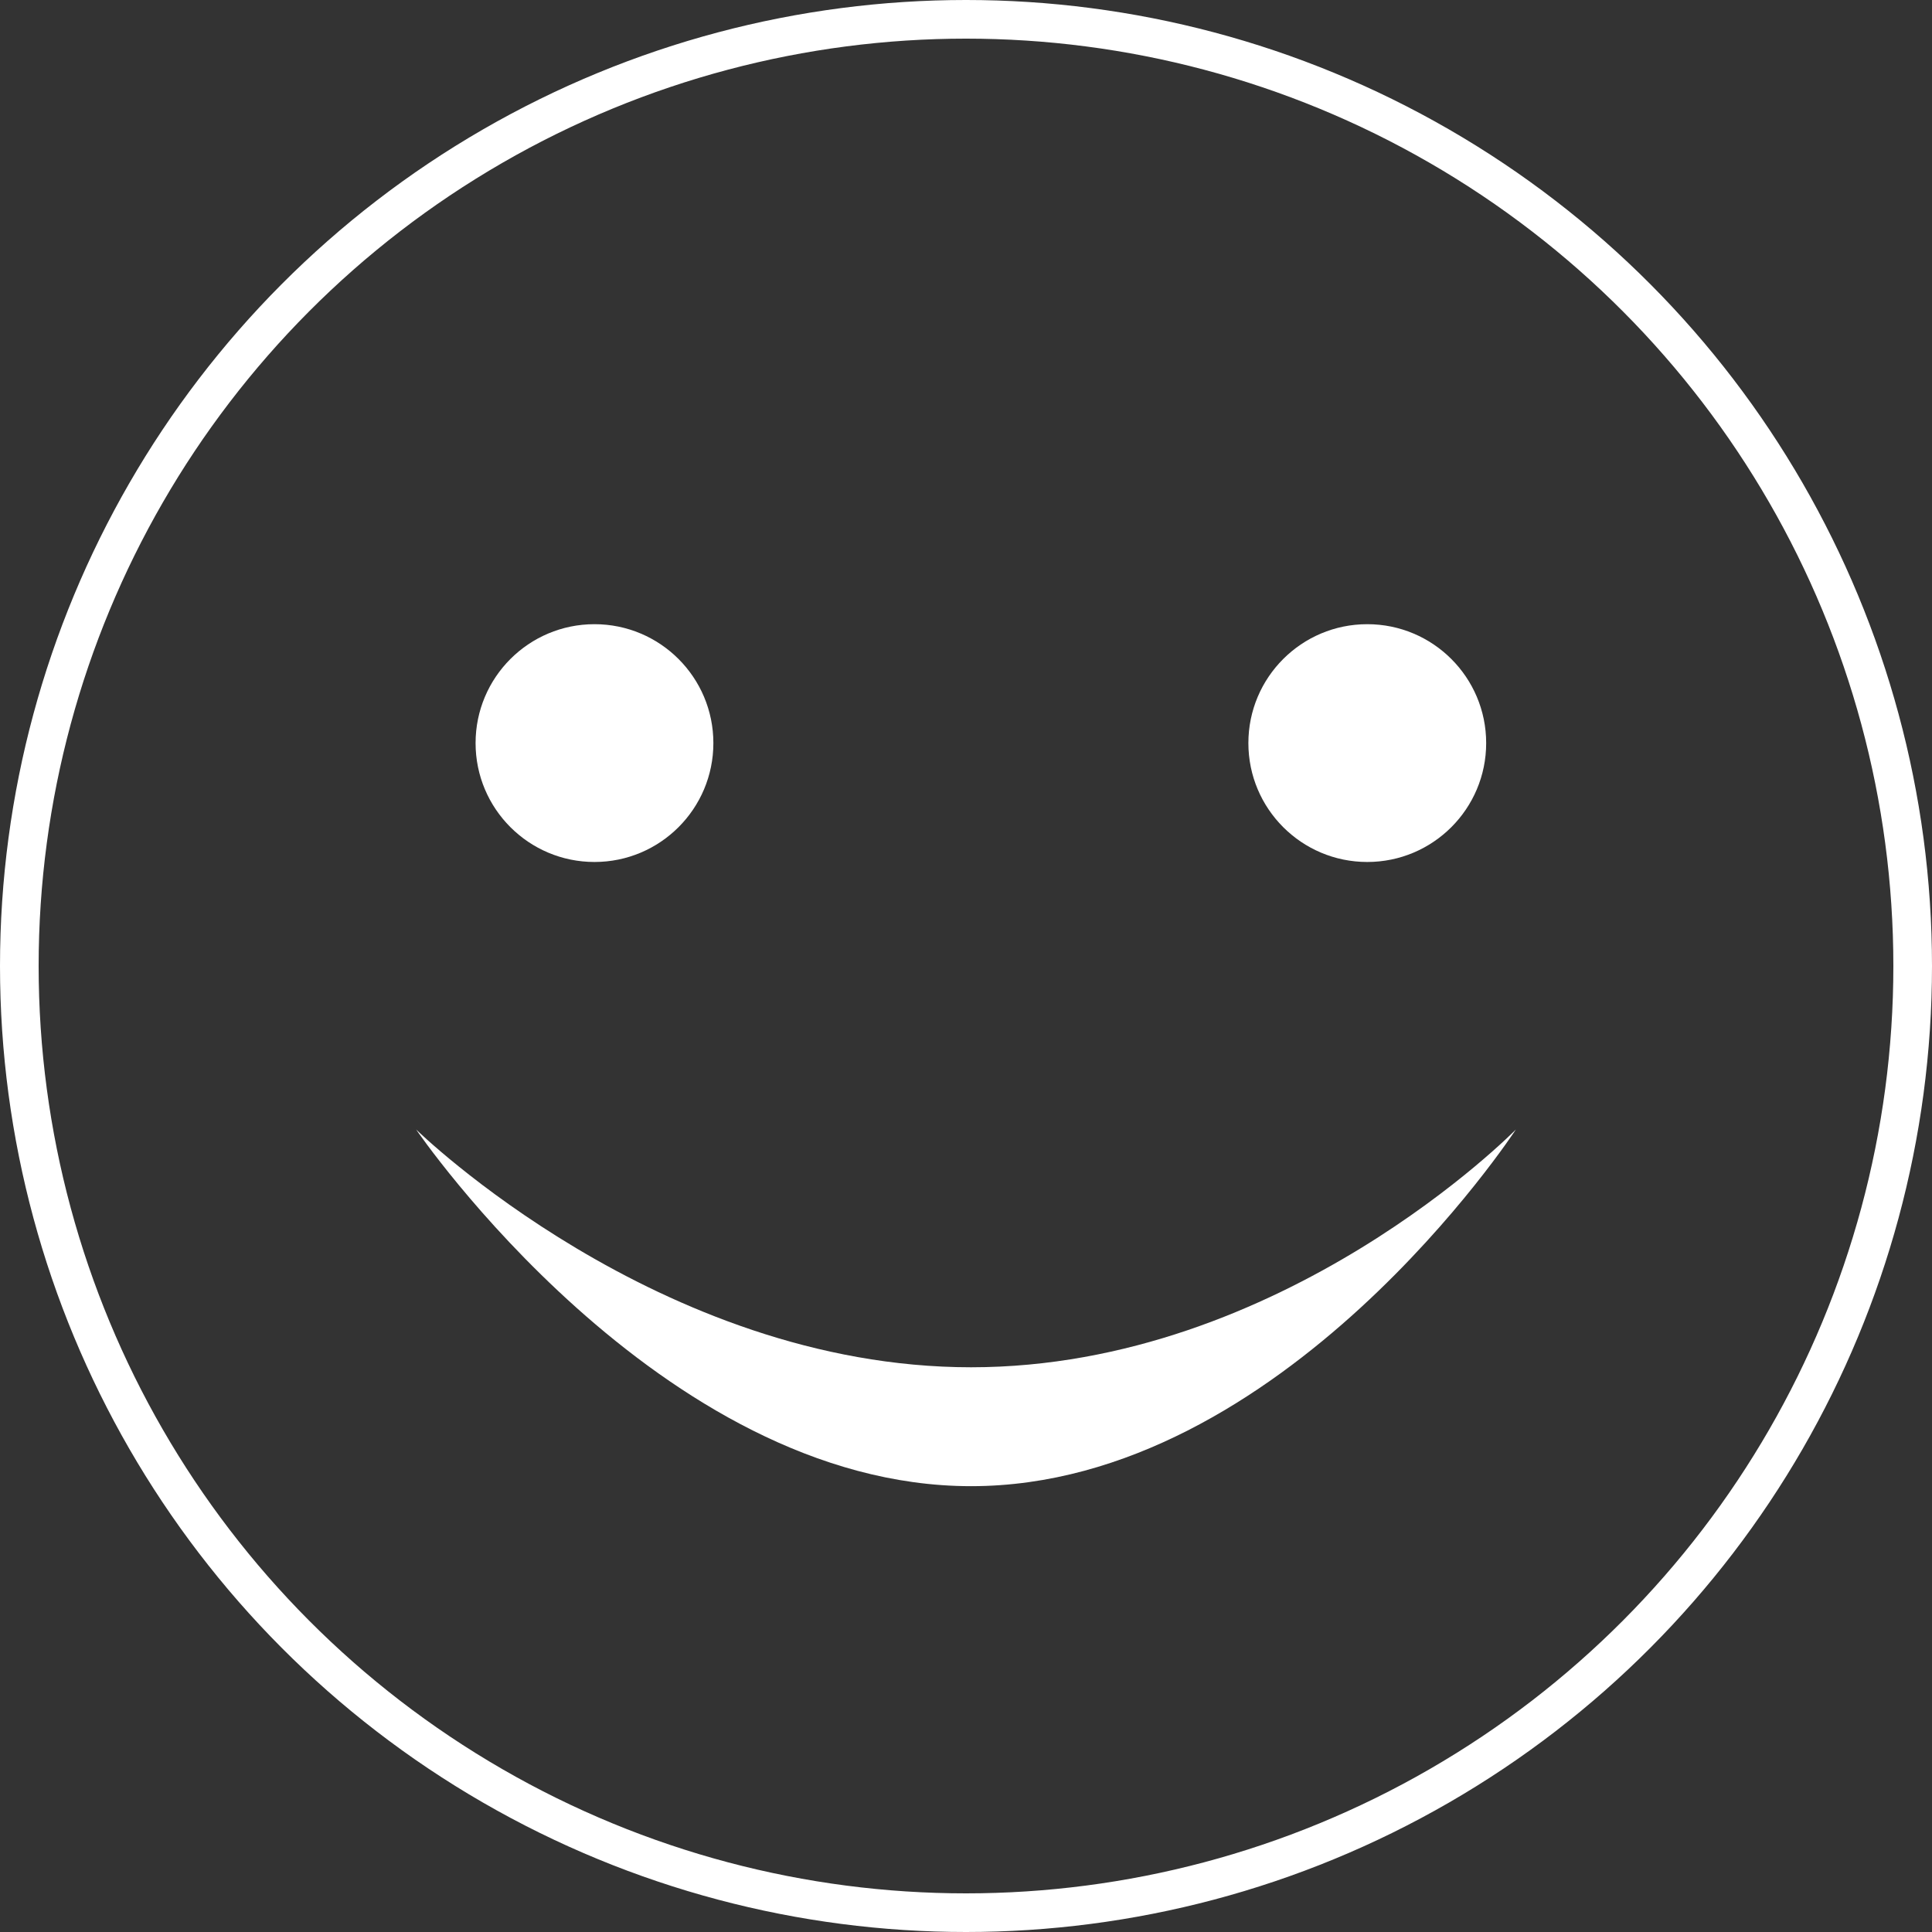 <svg width="50" height="50" viewBox="0 0 50 50" fill="none" xmlns="http://www.w3.org/2000/svg">
<rect x="0" y="0" width="50" height="50" fill="#333333" stroke="none"/>
<circle cx="25" cy="25" r="24.5" stroke="white"/>
<circle cx="15.385" cy="19.231" r="3.077" fill="white"/>
<circle cx="35.385" cy="19.231" r="3.077" fill="white"/>
<path d="M39.231 29.231C39.231 29.231 33.206 38.462 25.131 38.462C17.055 38.462 10.769 29.231 10.769 29.231C10.769 29.231 17.055 35.385 25.131 35.385C33.206 35.385 39.231 29.231 39.231 29.231Z" fill="white"/>
</svg>
